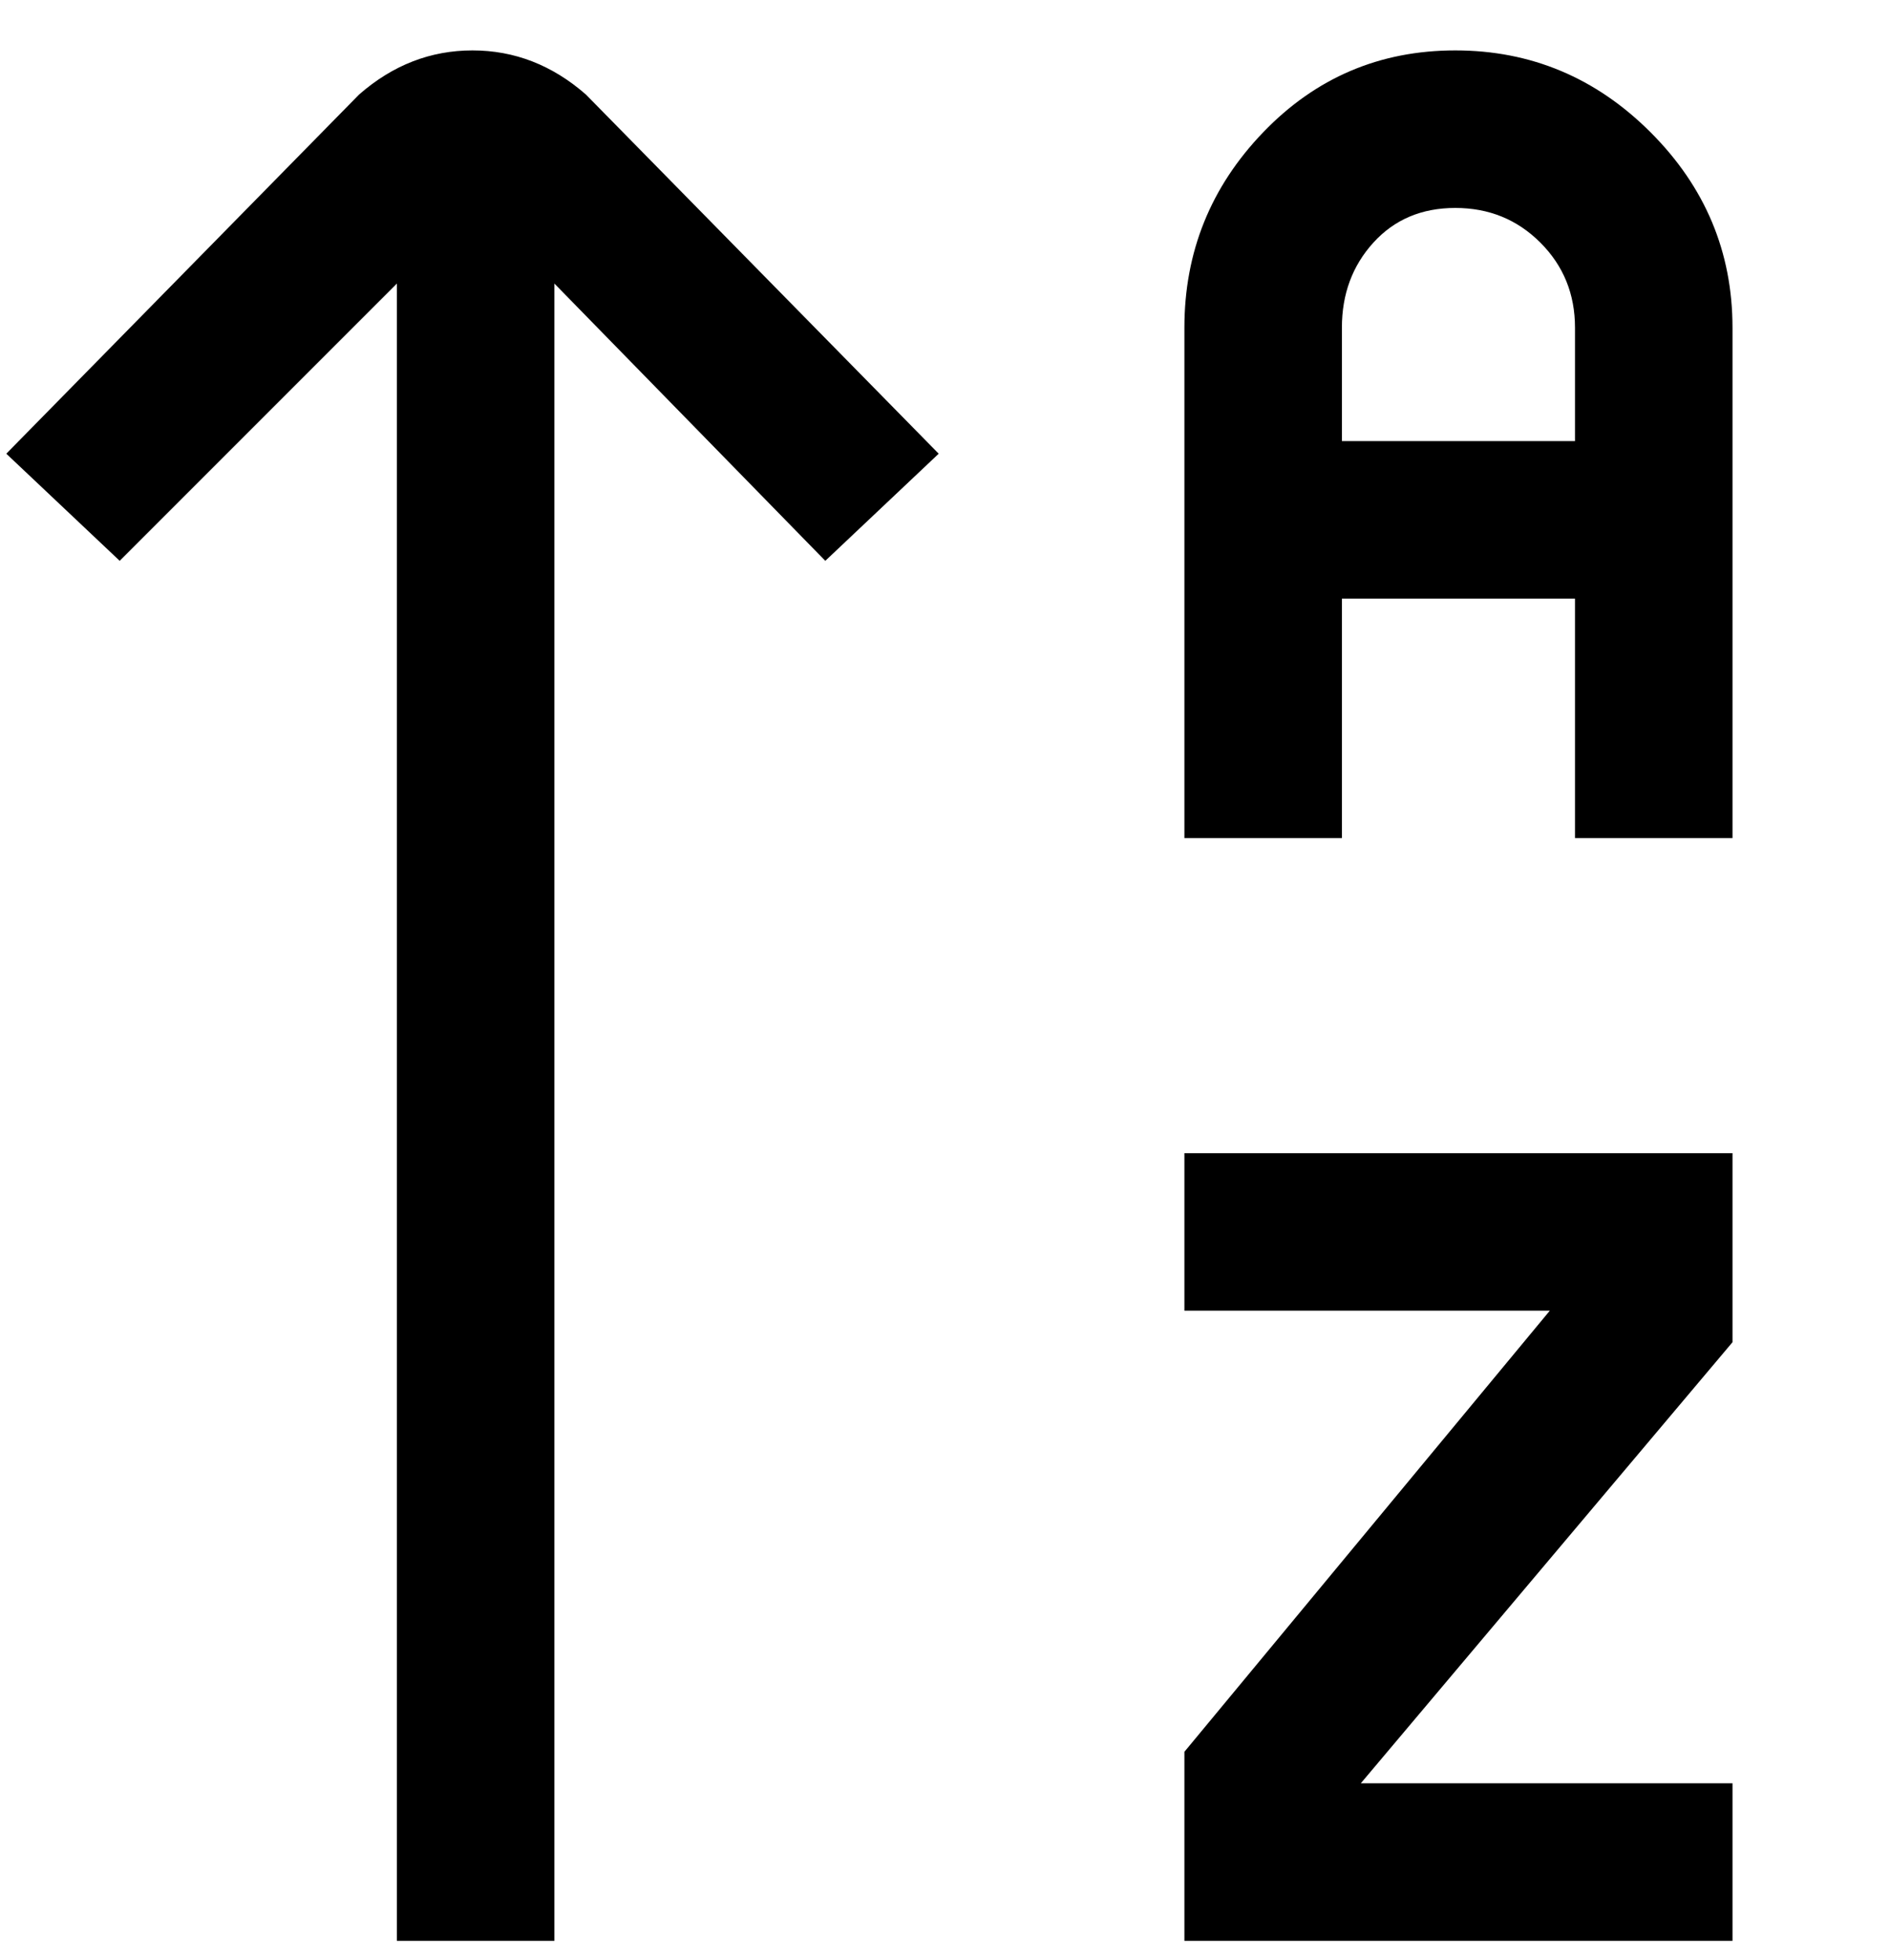 <svg viewBox="0 0 300 311" xmlns="http://www.w3.org/2000/svg"><path d="M188 183h87v30l-59 70h59v25h-87v-30l58-70h-58v-25zm87-131v81h-25V95h-37v38h-25V52q0-18 12.5-31T231 8q18 0 31 13t13 31zm-25 18V52q0-8-5.5-13.5T231 33q-8 0-13 5.5T213 52v18h37zM57 15L1 72l18 17 44-44v263h25V45l43 44 18-17-56-57q-8-7-18-7t-18 7z"/></svg>